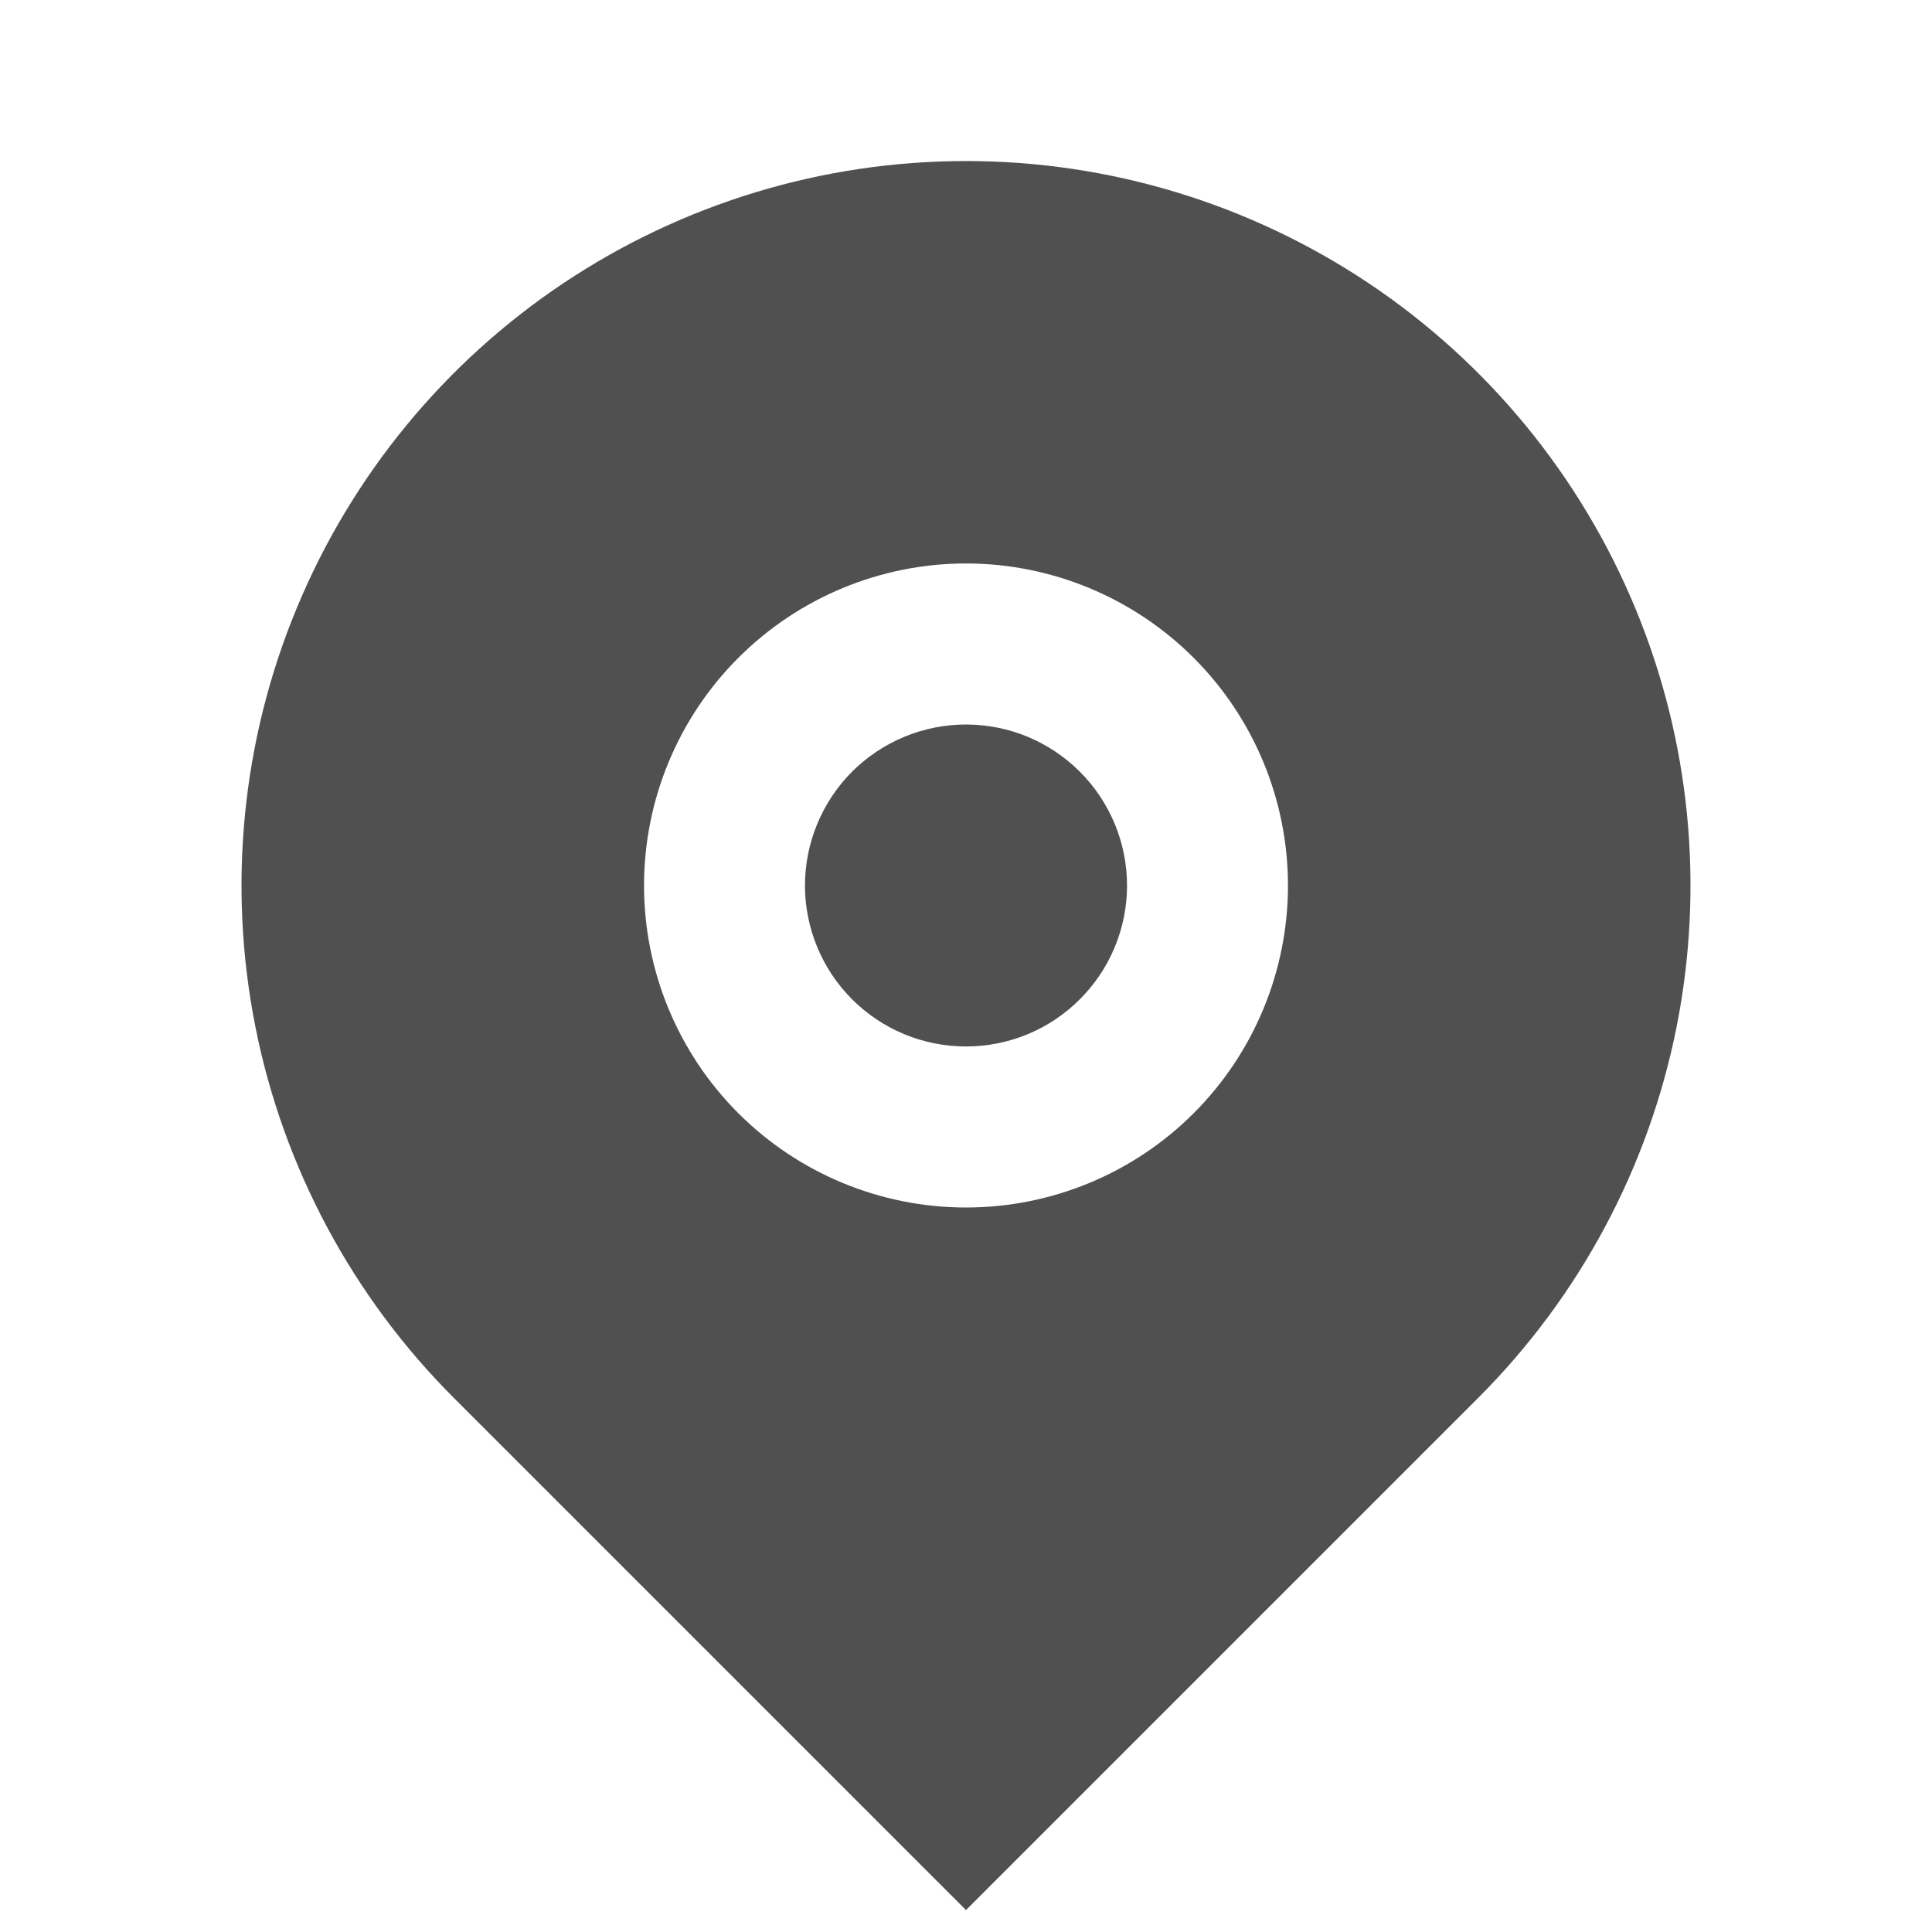 <svg width="20" height="20" viewBox="0 0 20 20" fill="none" xmlns="http://www.w3.org/2000/svg">
<g clip-path="url(#clip0_4_45)">
<path d="M15.303 14.47L10 19.773L4.697 14.47C3.648 13.421 2.933 12.085 2.644 10.63C2.355 9.175 2.503 7.667 3.071 6.297C3.639 4.926 4.6 3.755 5.833 2.931C7.067 2.107 8.517 1.667 10 1.667C11.483 1.667 12.933 2.107 14.167 2.931C15.4 3.755 16.361 4.926 16.929 6.297C17.497 7.667 17.645 9.175 17.356 10.63C17.067 12.085 16.352 13.421 15.303 14.47ZM10 12.5C10.884 12.5 11.732 12.149 12.357 11.524C12.982 10.899 13.333 10.051 13.333 9.167C13.333 8.283 12.982 7.435 12.357 6.81C11.732 6.185 10.884 5.833 10 5.833C9.116 5.833 8.268 6.185 7.643 6.81C7.018 7.435 6.667 8.283 6.667 9.167C6.667 10.051 7.018 10.899 7.643 11.524C8.268 12.149 9.116 12.5 10 12.5ZM10 10.833C9.558 10.833 9.134 10.658 8.821 10.345C8.509 10.033 8.333 9.609 8.333 9.167C8.333 8.725 8.509 8.301 8.821 7.988C9.134 7.676 9.558 7.5 10 7.5C10.442 7.5 10.866 7.676 11.178 7.988C11.491 8.301 11.667 8.725 11.667 9.167C11.667 9.609 11.491 10.033 11.178 10.345C10.866 10.658 10.442 10.833 10 10.833Z" fill="#505050"/>
</g>
<defs>
<clipPath id="clip0_4_45">
<rect width="20" height="20" fill="white"/>
</clipPath>
</defs>
</svg>
